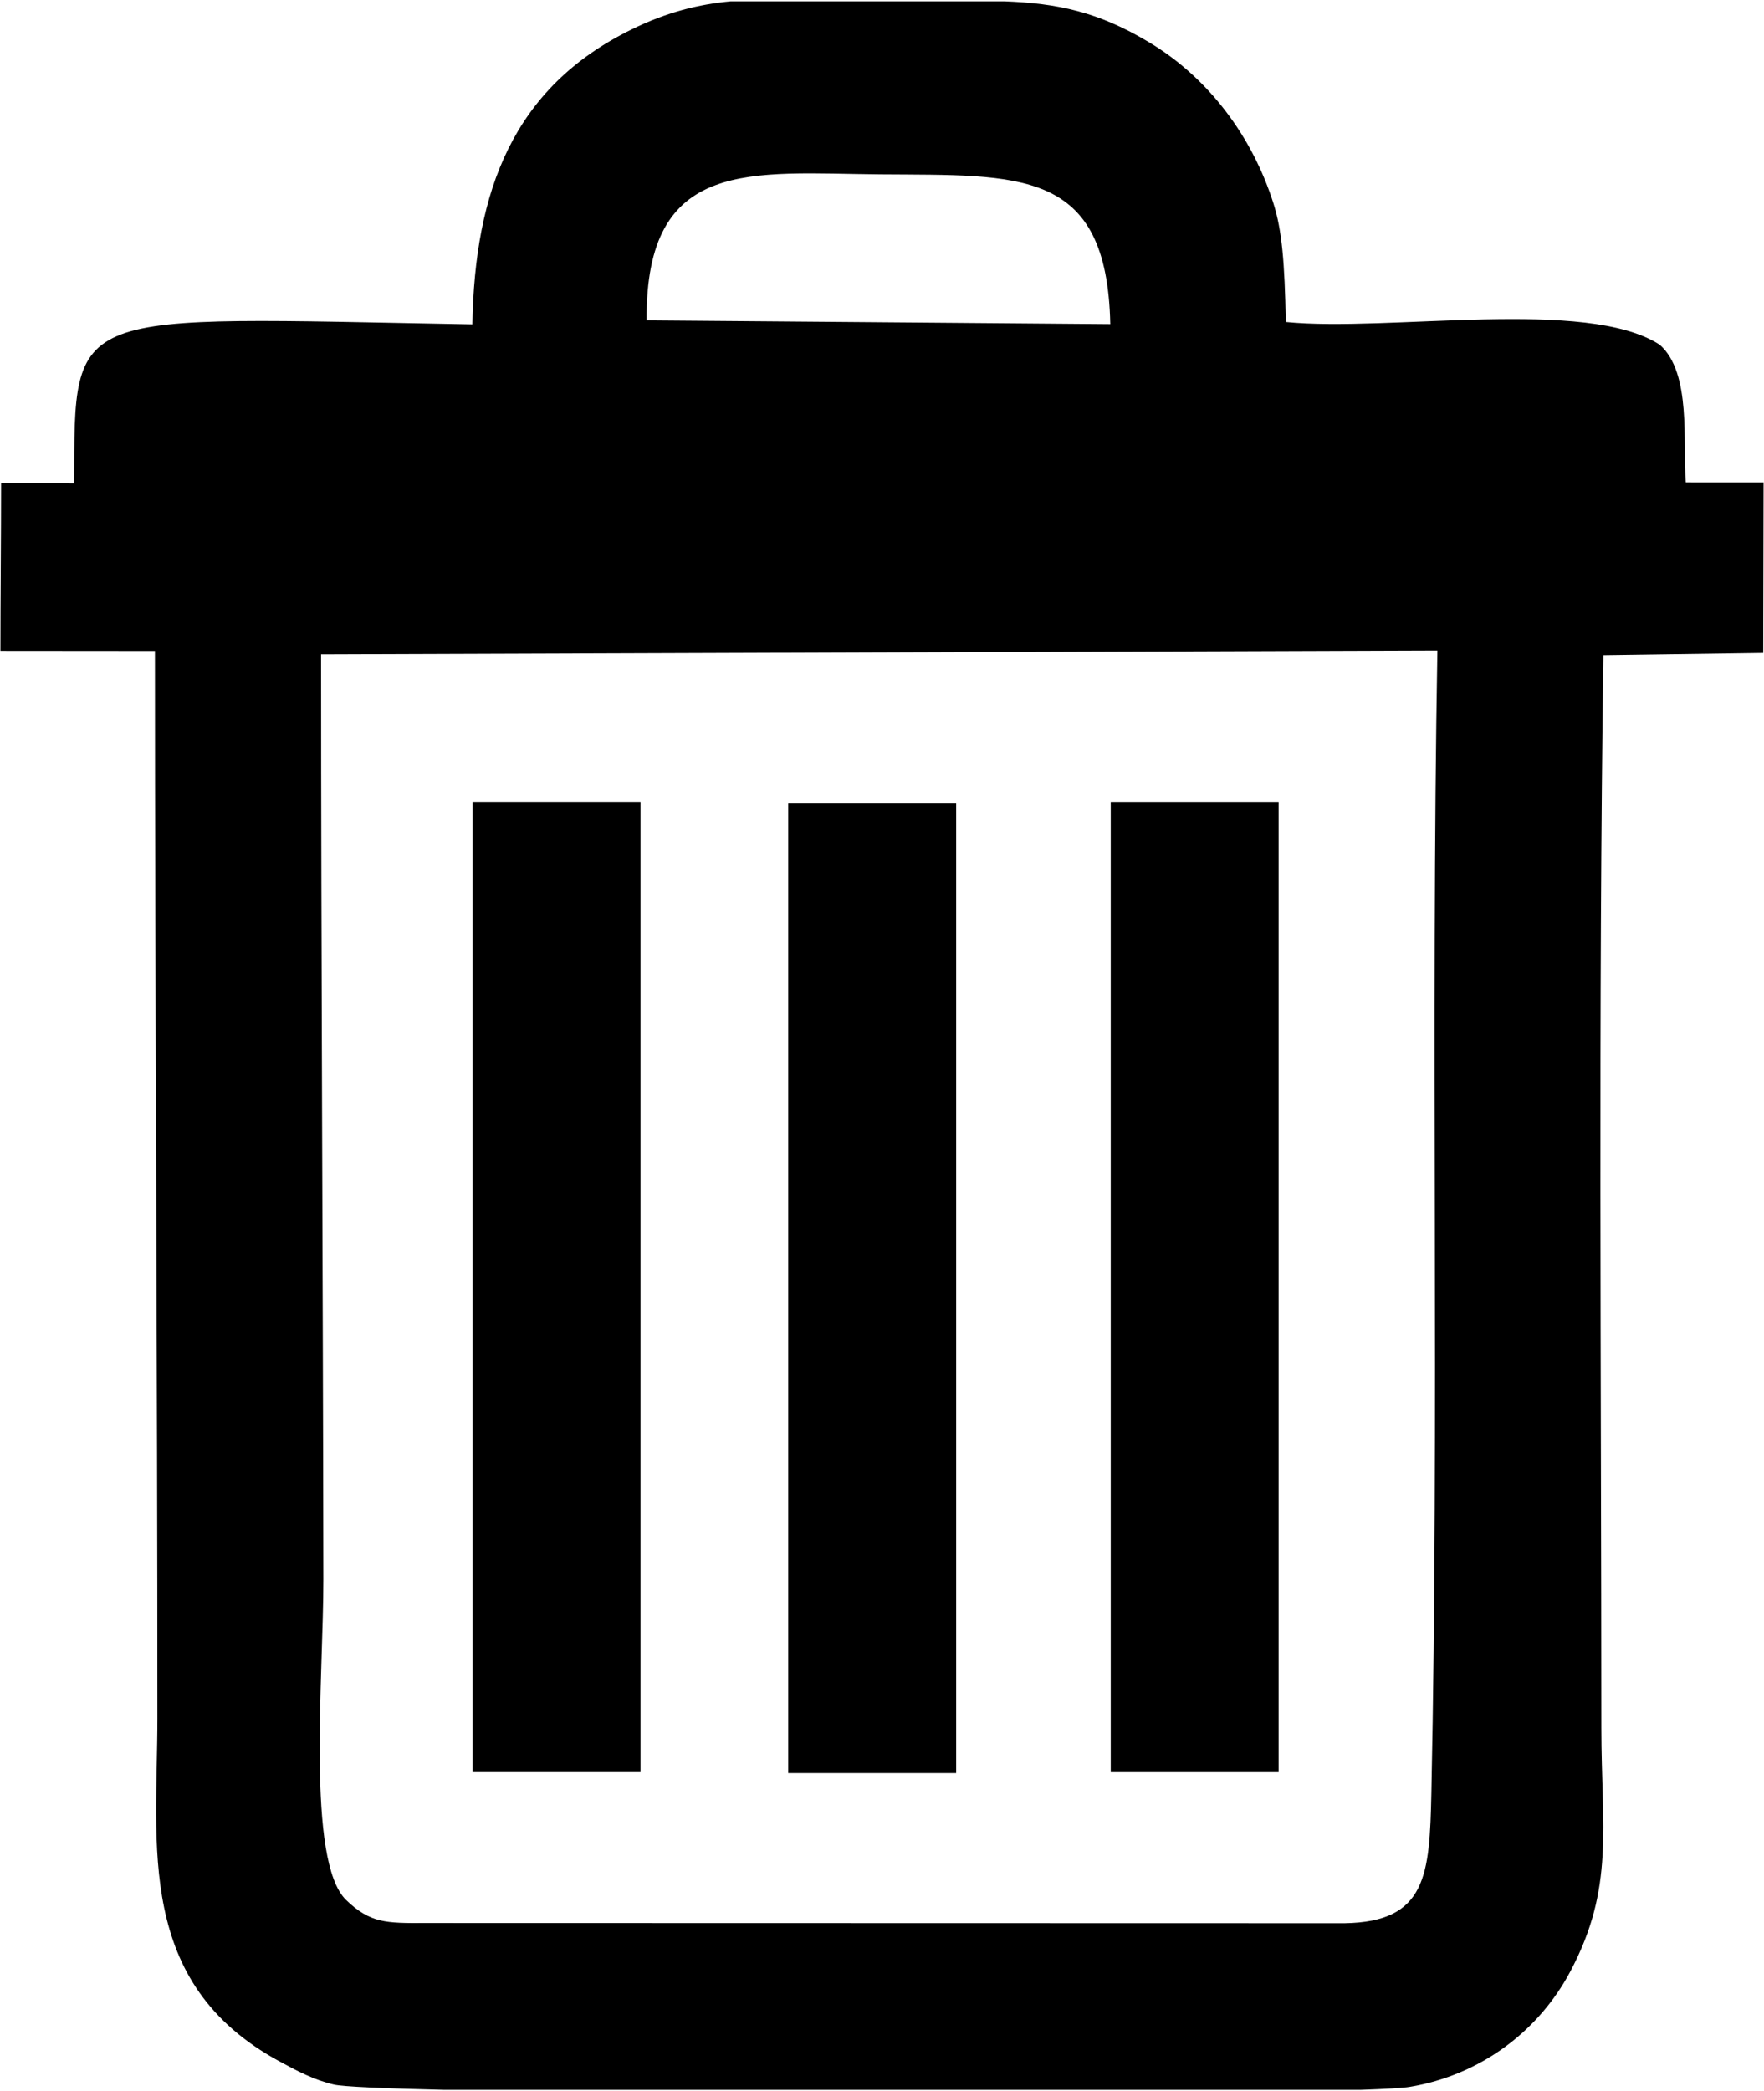 <?xml version="1.0" encoding="UTF-8"?>
<!DOCTYPE svg PUBLIC "-//W3C//DTD SVG 1.1//EN" "http://www.w3.org/Graphics/SVG/1.1/DTD/svg11.dtd">
<!-- Creator: CorelDRAW 2020 (64-Bit) -->
<svg xmlns="http://www.w3.org/2000/svg" xml:space="preserve" width="57.573mm" height="68.241mm" version="1.1" style="shape-rendering:geometricPrecision; text-rendering:geometricPrecision; image-rendering:optimizeQuality; fill-rule:evenodd; clip-rule:evenodd"
viewBox="0 0 5757.32 6824.12"
 xmlns:xlink="http://www.w3.org/1999/xlink"
 xmlns:xodm="http://www.corel.com/coreldraw/odm/2003">
 <defs>
  <style type="text/css">
   <![CDATA[
    .fil0 {fill:black}
   ]]>
  </style>
 </defs>
 <g id="Capa_x0020_1">
 </g>
 <g id="Capa_x0020_1_0">
  <g id="_1555492773648">
   <path class="fil0" d="M1047.89 2135.34l3643.44 -12.57c-21.99,1245.11 6.34,2494.64 -19.68,3727.85 -5.65,267.56 -15.09,421.05 -282.89,425.47l-3001.9 -0.71c-127.17,0.62 -178.58,0.57 -257.11,-75.03 -130.75,-125.9 -73.98,-732.98 -74.38,-1046.51 -1.27,-1006.08 -7.48,-2012.42 -7.48,-3018.5zm1337.21 -2131.12c297.24,0 594.47,0 891.7,0 175.47,6.53 307.21,34.2 473.45,133.7 194.6,116.46 337.24,308.16 406.32,526.91 27.38,86.7 36.45,191.46 39.94,385.84 336.36,33.56 982.35,-80.9 1220.81,74.51 104.45,91.92 74.14,319.87 84.77,449.01l253.84 0.14 -1.11 556.44 -521.75 7.32c-16.5,1162.27 -6.97,2336.92 -6.64,3500.42 0.08,326.48 43.88,520.95 -100.91,794.24 -103.77,195.86 -293.86,339.14 -524.76,377.42 -22.3,3.68 -78.28,6.93 -160.27,9.73l-2990.25 0c-197.75,-4.63 -330.66,-10.42 -360.55,-17.31 -63.89,-14.73 -120.04,-44.46 -177.75,-75.76 -471.46,-255.82 -398.37,-705.39 -398.28,-1118.61 0.26,-1161.56 -7.94,-2323.48 -7.97,-3483.99l-504.31 -0.42c0,-172.83 2.14,-371.58 2.14,-547.78l238.53 1.65c1.59,-581.7 -25.45,-542.95 1299.61,-519.27 7.76,-434.6 132.05,-772.31 519.76,-962.36 115.95,-56.84 217.94,-81.83 323.68,-91.83zm-274.59 1041.11c-4.38,-535.11 342.76,-479.7 762.45,-476.34 455.97,3.65 740,-21.89 750.74,488.63l-1513.19 -12.29z"/>
   <g>
    <rect class="fil0" x="1542.43" y="2617.77" width="548.05" height="3165.28"/>
    <rect class="fil0" x="2572.64" y="2620.81" width="548.05" height="3165.28"/>
    <rect class="fil0" x="3625.16" y="2617.88" width="548.05" height="3165.28"/>
   </g>
  </g>
 </g>
</svg>
